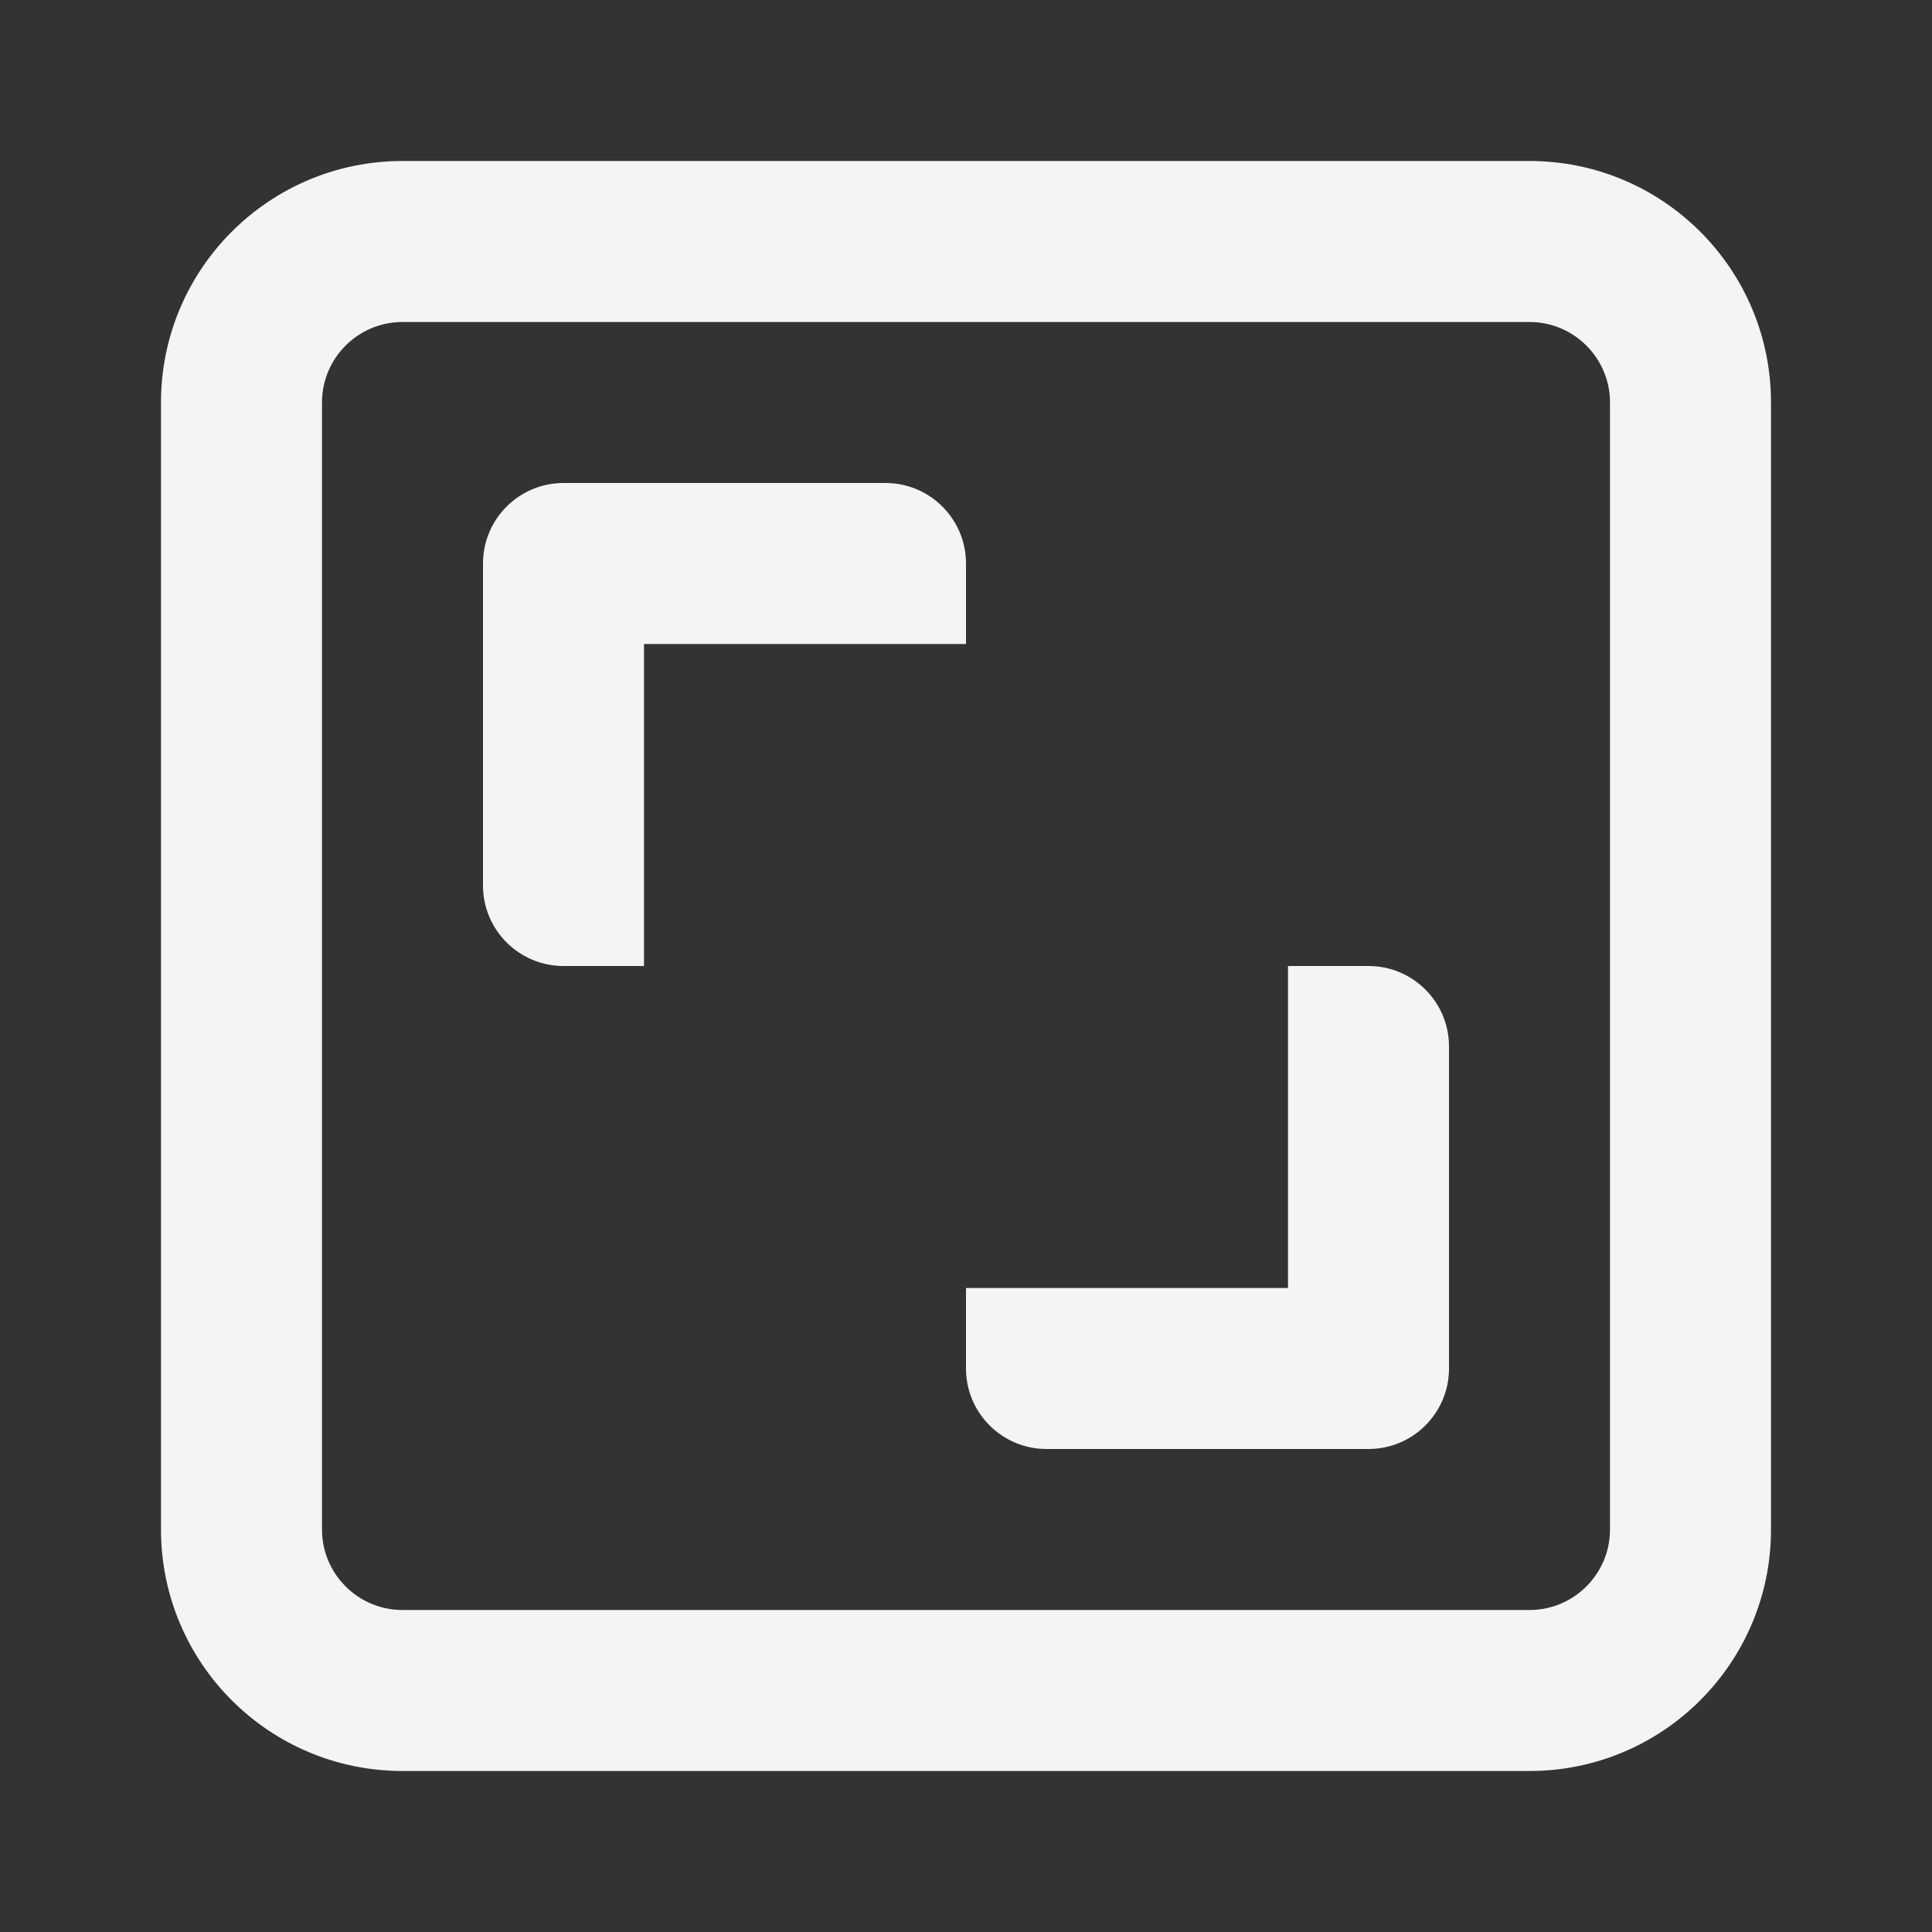 <svg fill="none" height="24" viewBox="0 0 24 24" width="24" xmlns="http://www.w3.org/2000/svg"><rect x="0" y="0" width="24" height="24" fill="#333333" stroke="none"/><g fill="#f4f4f7"><path d="m12 17c0 .552.448 1 1 1h4c.552 0 1-.448 1-1v-4c0-.552-.448-1-1-1h-1v4h-4z"/><path d="m11 6c.552 0 1 .448 1 1v1h-4v4h-1c-.552 0-1-.448-1-1v-4c0-.552.448-1 1-1z"/><path clip-rule="evenodd" d="m5 2c-1.657 0-3 1.343-3 3v14c0 1.657 1.343 3 3 3h14c1.657 0 3-1.343 3-3v-14c0-1.657-1.343-3-3-3zm14 2h-14c-.552 0-1 .448-1 1v14c0 .552.448 1 1 1h14c.552 0 1-.448 1-1v-14c0-.552-.448-1-1-1z" fill-rule="evenodd"/></g></svg>